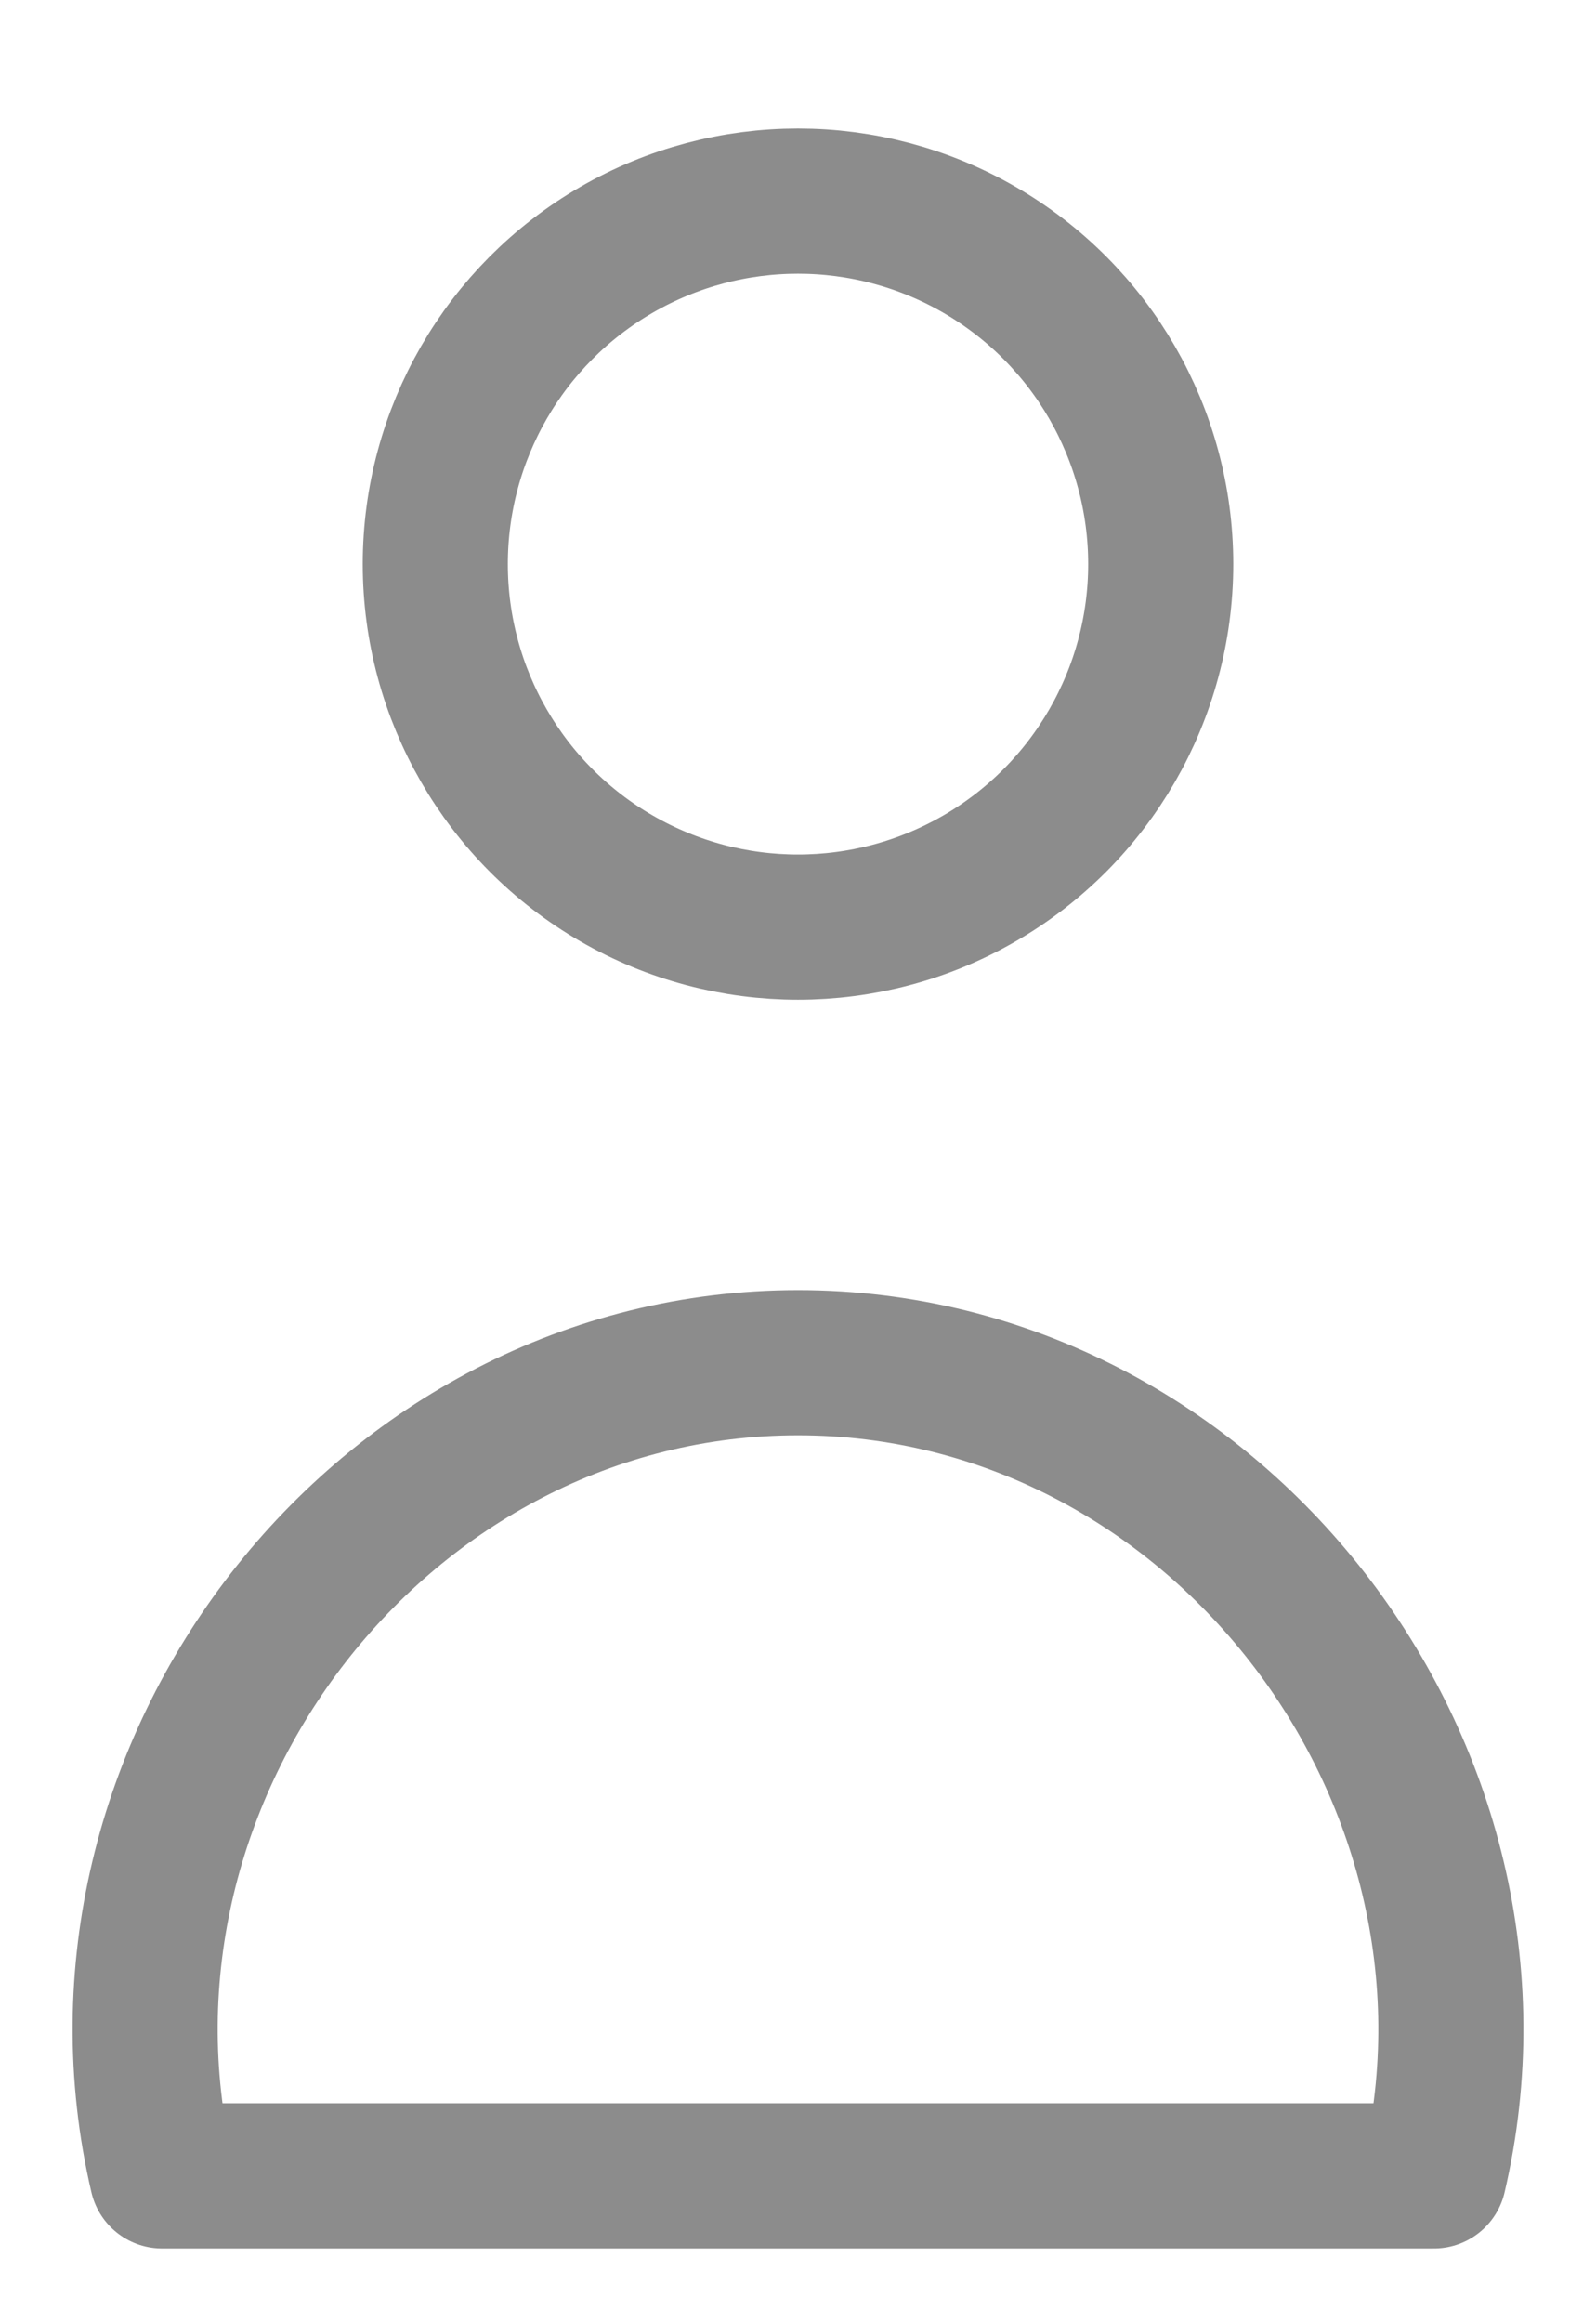 <svg width="11" height="16" fill="none" xmlns="http://www.w3.org/2000/svg"><path d="M5.5 9.385c-2.87 0-5.035 2.813-4.383 5.6h8.766c.652-2.787-1.513-5.6-4.383-5.6Z" stroke="#8C8C8C" stroke-linecap="round" stroke-linejoin="round"/><circle cx="5.5" cy="3.885" r="2.5" stroke="#8C8C8C"/></svg>